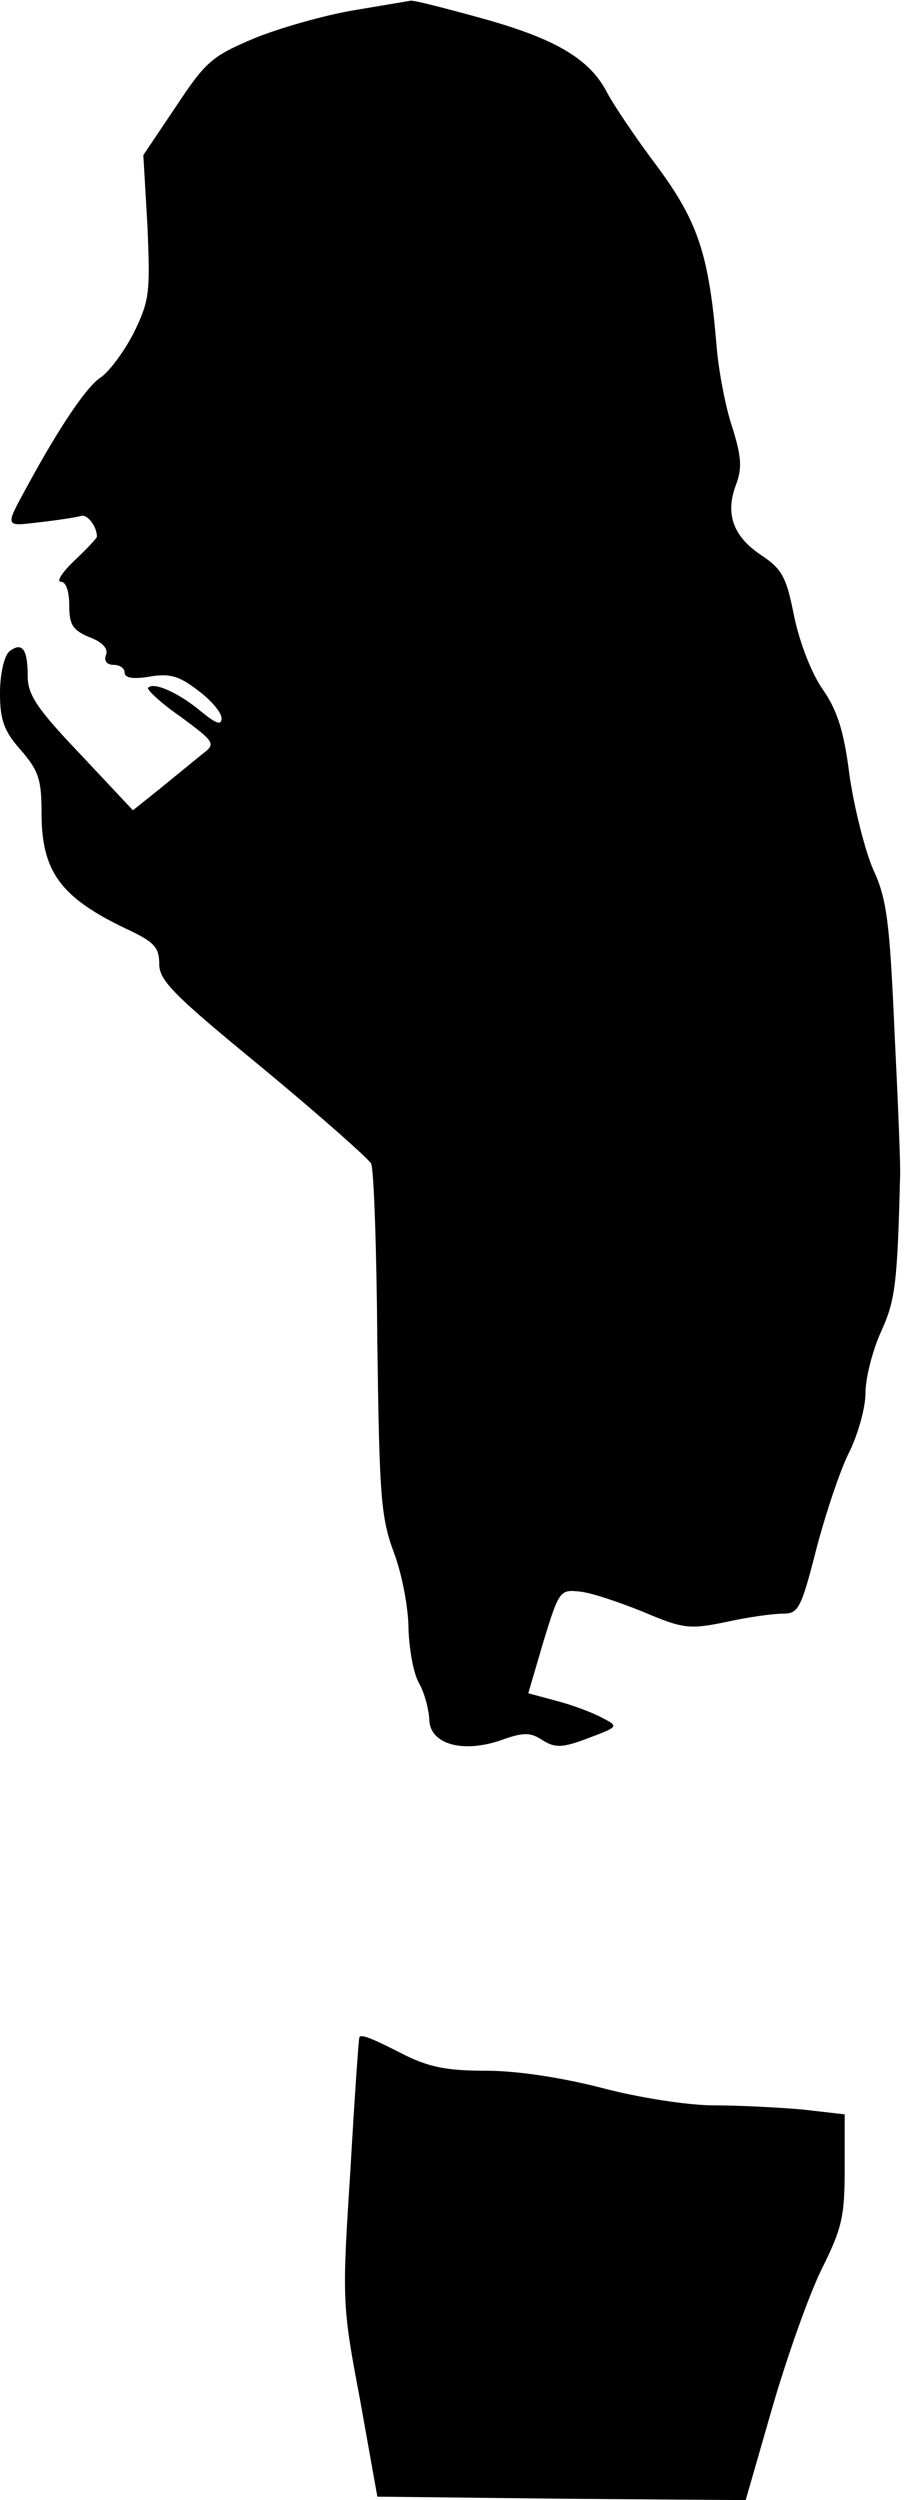 <?xml version="1.0" standalone="no"?>
<!DOCTYPE svg PUBLIC "-//W3C//DTD SVG 20010904//EN"
 "http://www.w3.org/TR/2001/REC-SVG-20010904/DTD/svg10.dtd">
<svg version="1.0" xmlns="http://www.w3.org/2000/svg"
 width="131pt" height="361pt" viewBox="0 0 131 361"
 preserveAspectRatio="xMidYMid meet">
<g transform="translate(0,361) scale(0.1,-0.1)"
fill="#000000" stroke="none">
<path fill="#000000" stroke="none" d="M510 3595 c-41 -7 -105 -25 -142 -40
-62 -26 -71 -34 -114 -99 l-47 -70 6 -103 c4 -96 3 -107 -20 -154 -14 -27 -36
-57 -49 -65 -20 -14 -59 -72 -103 -153 -35 -64 -35 -61 17 -55 26 3 52 7 59 9
9 3 23 -15 23 -30 0 -2 -15 -18 -32 -34 -18 -17 -27 -31 -20 -31 7 0 12 -13
12 -34 0 -28 5 -36 29 -46 19 -7 28 -17 24 -26 -3 -8 1 -14 11 -14 9 0 16 -5
16 -11 0 -8 12 -10 36 -6 29 5 43 1 70 -20 19 -14 34 -32 34 -40 0 -11 -8 -8
-30 10 -31 26 -68 43 -76 34 -3 -2 18 -22 47 -42 50 -37 51 -39 31 -54 -11 -9
-38 -31 -60 -49 l-40 -32 -76 81 c-63 66 -76 86 -76 113 0 39 -8 50 -27 35 -7
-7 -13 -32 -13 -60 0 -39 6 -55 30 -82 26 -30 30 -43 30 -91 0 -85 28 -122
122 -167 41 -19 48 -27 48 -51 0 -24 21 -45 149 -150 82 -68 152 -130 157
-138 4 -8 8 -125 9 -260 3 -220 5 -251 24 -302 12 -32 21 -81 21 -110 1 -29 7
-64 15 -78 8 -14 14 -37 15 -52 0 -36 47 -50 103 -31 33 12 43 12 61 0 18 -11
28 -11 65 3 45 17 45 17 20 30 -13 7 -42 18 -65 24 l-41 11 22 75 c22 72 24
75 51 72 16 -1 57 -15 92 -29 59 -25 67 -26 121 -15 31 7 68 12 82 12 22 0 26
7 48 93 13 50 34 113 47 139 13 26 24 65 24 86 0 22 10 61 22 88 21 46 24 68
28 224 1 14 -3 108 -8 210 -7 159 -11 192 -31 235 -12 28 -27 88 -34 135 -8
65 -18 95 -39 125 -16 23 -33 67 -41 105 -11 56 -17 68 -47 88 -41 27 -53 60
-37 102 9 24 8 40 -5 82 -10 29 -20 82 -23 118 -11 133 -27 180 -86 260 -31
41 -63 89 -72 106 -25 49 -75 78 -179 107 -54 15 -101 27 -105 26 -5 -1 -42
-7 -83 -14z"/>
<path fill="#000000" stroke="none" d="M519 668 c-1 -2 -7 -88 -13 -193 -12
-186 -12 -193 14 -330 l25 -140 266 -3 266 -2 38 132 c21 73 53 163 71 200 30
60 34 77 34 146 l0 79 -61 7 c-34 3 -92 6 -128 6 -37 0 -108 11 -161 25 -58
15 -123 25 -168 25 -57 0 -83 5 -122 25 -47 24 -59 28 -61 23z"/>
</g>
</svg>
